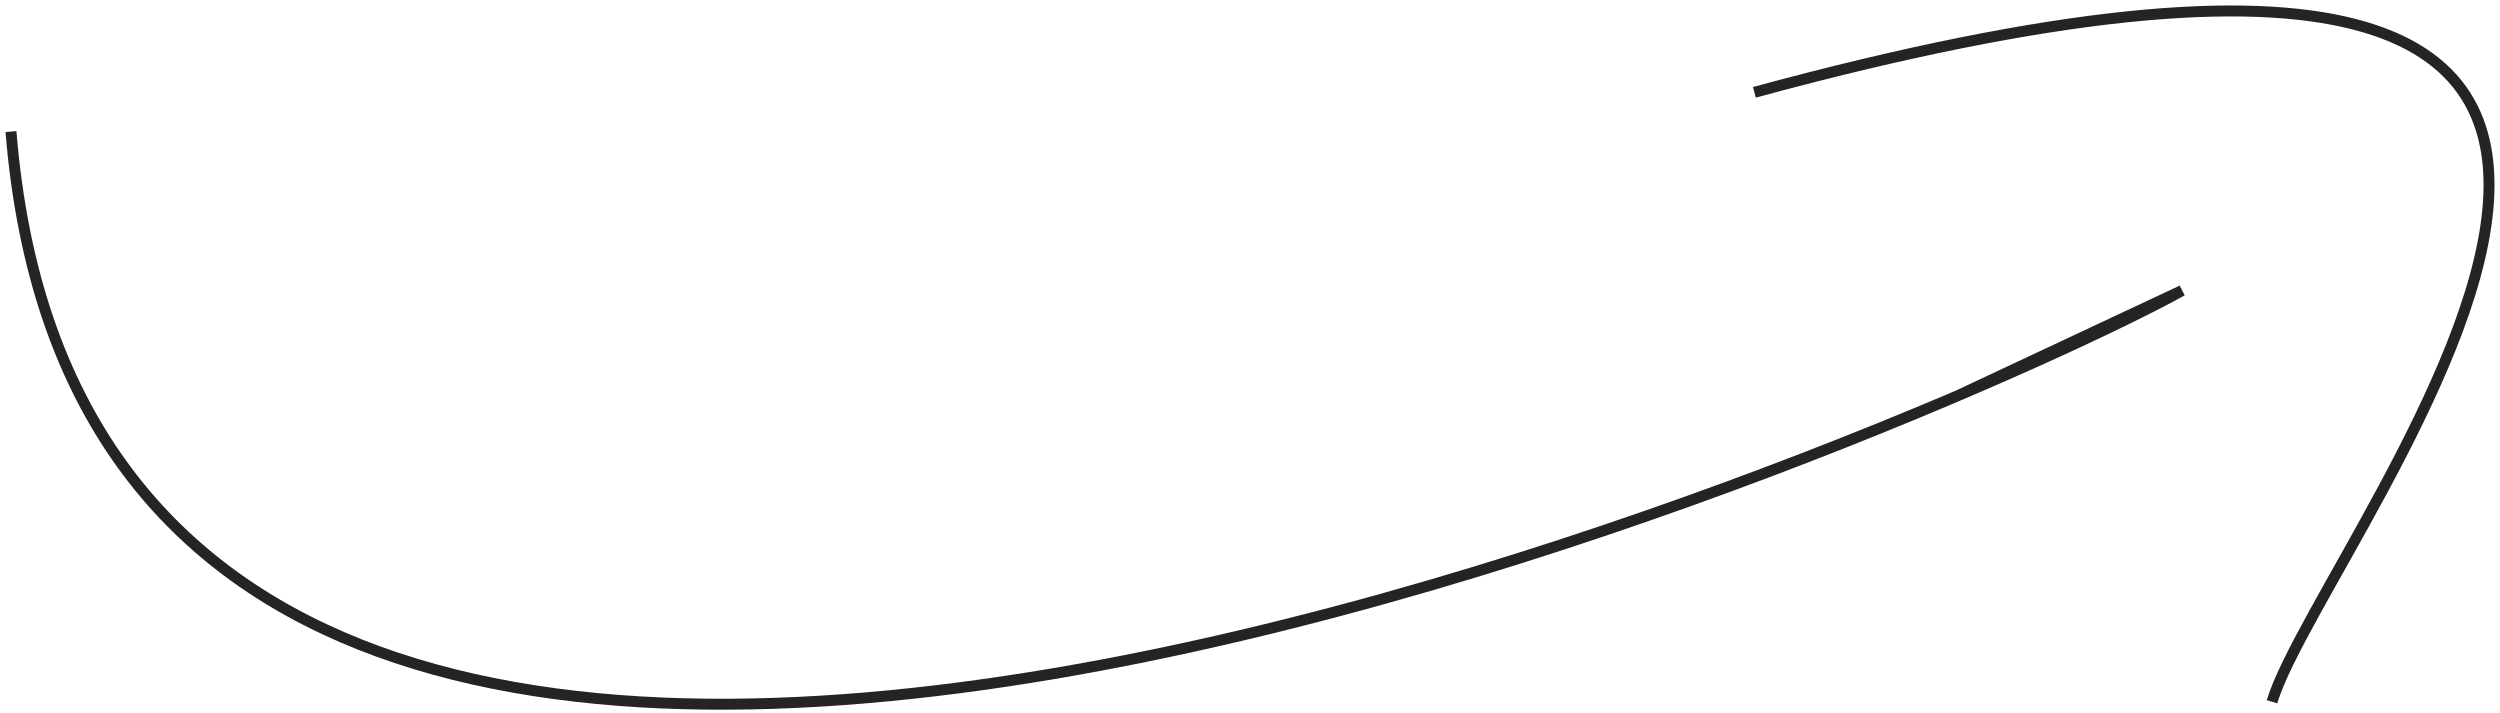 <svg width="228" height="65" viewBox="0 0 228 65" fill="none" xmlns="http://www.w3.org/2000/svg">
<path d="M1 12C9.307 114.002 180.25 37 199 26.5L178.5 36.113" stroke="#242424"/>
<path d="M160 8.419C270.759 -21.666 211.887 48.447 207.205 64" stroke="#242424"/>
</svg>
